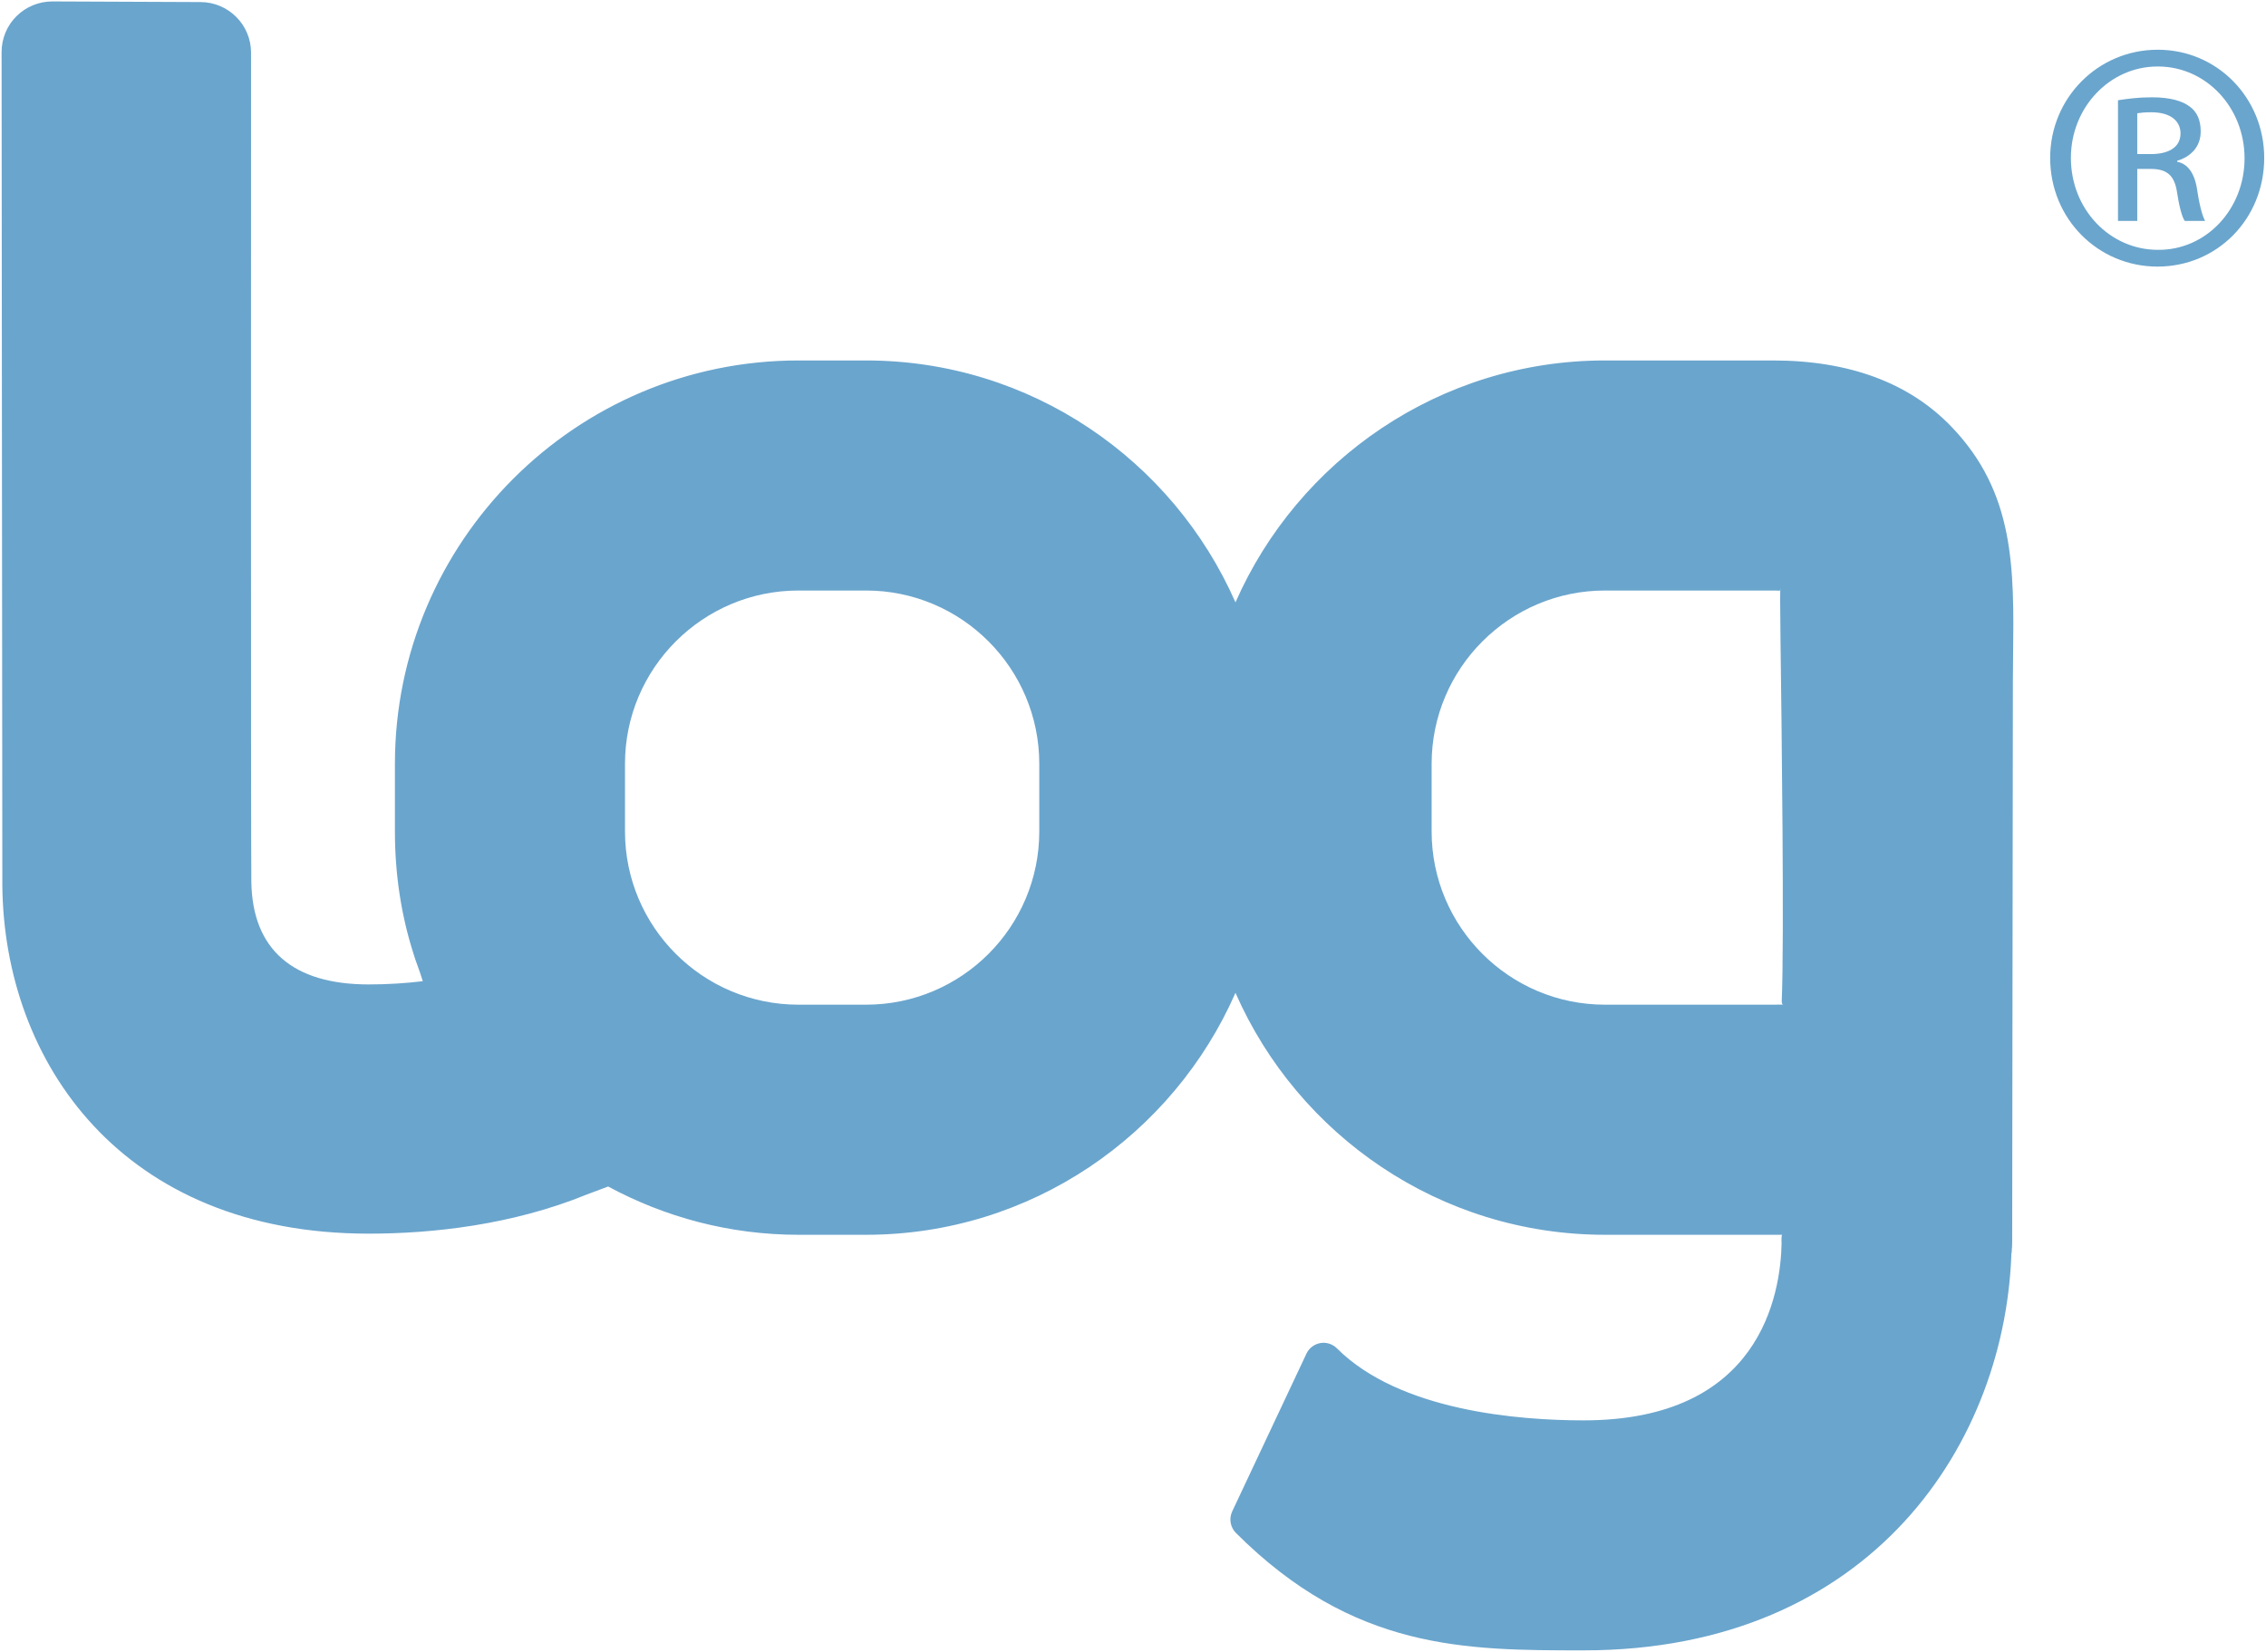 <?xml version="1.0" encoding="UTF-8" standalone="no"?>
<svg width="787px" height="574px" viewBox="0 0 787 574" version="1.1" xmlns="http://www.w3.org/2000/svg" xmlns:xlink="http://www.w3.org/1999/xlink" xmlns:sketch="http://www.bohemiancoding.com/sketch/ns">
    <!-- Generator: Sketch 3.2.2 (9983) - http://www.bohemiancoding.com/sketch -->
    <title>logotype</title>
    <desc>Created with Sketch.</desc>
    <defs></defs>
    <g id="Page-1" stroke="none" stroke-width="1" fill="none" fill-rule="evenodd" sketch:type="MSPage">
        <g id="Artboard" sketch:type="MSArtboardGroup" transform="translate(0.553, 0.5)" fill="#6AA5CD">
            <path d="M746.557,53.022 L741.731,53.022 L741.731,38.847 C742.907,38.657 744.417,38.497 746.557,38.497 C754.058,38.497 756.761,42.147 756.761,45.825 C756.761,51.013 752.067,53.022 746.557,53.022 L746.557,53.022 Z M755.602,55.702 L755.602,55.352 C760.09,54.003 763.768,50.698 763.768,45.154 C763.768,41.142 762.437,38.296 759.906,36.482 C757.444,34.617 753.249,33.303 746.896,33.303 C741.869,33.303 738.552,33.808 735.045,34.324 L735.045,76.253 L741.731,76.253 L741.731,58.181 L746.385,58.181 C751.734,58.181 754.437,60.184 755.424,65.556 C756.245,71.048 757.266,74.922 758.236,76.253 L765.283,76.253 C764.618,74.922 763.625,72.391 762.598,65.894 C761.794,59.725 759.263,56.35 755.602,55.702 L755.602,55.702 Z M618.631,348.478 C617.868,348.49 616.026,348.513 615.108,348.513 L556.864,348.513 C523.675,348.513 496.662,321.545 496.662,288.311 L496.662,264.851 C496.662,231.651 523.675,204.638 556.864,204.638 L615.108,204.638 C615.969,204.638 616.795,204.638 617.535,204.718 C617.662,204.804 617.748,204.087 617.748,203.806 C617.707,204.5 617.662,208.271 617.834,221.809 C618.23,251.76 619.159,326.016 618.264,347.227 C618.23,348.702 619.022,348.49 618.631,348.478 L618.631,348.478 Z M360.398,288.311 C360.398,321.545 333.419,348.513 300.231,348.513 L276.753,348.513 C243.536,348.513 216.512,321.545 216.512,288.311 L216.512,264.851 C216.512,231.651 243.536,204.638 276.753,204.638 L300.231,204.638 C333.419,204.638 360.398,231.651 360.398,264.851 L360.398,288.311 L360.398,288.311 Z M615.108,124.718 L556.864,124.718 C499.543,124.718 450.24,159.375 428.536,208.753 C406.848,159.375 357.54,124.718 300.231,124.718 L276.753,124.718 C199.467,124.718 136.609,187.599 136.609,264.851 L136.609,288.311 C136.609,303.25 138.784,317.488 143.111,330.98 C143.633,332.908 145.2,336.702 146.285,340.352 C140.454,341.058 134.17,341.477 127.49,341.477 C101.091,341.477 87.163,329.322 86.738,305.976 C86.548,296.392 86.64,17.796 86.64,17.796 C86.64,8.109 78.789,0.253 69.108,0.218 L17.653,5.33136325e-05 C12.964,-0.011 8.476,1.831 5.148,5.154 C1.836,8.431 0,12.941 0,17.613 C0,17.613 0.281,303.072 0.258,307.129 C0.844,368.49 41.86,428.054 127.49,428.054 C149.699,428.054 177.384,425.012 203.312,414.43 L210.664,411.675 C230.348,422.303 252.822,428.444 276.753,428.444 L300.231,428.444 C357.54,428.444 406.848,393.821 428.536,344.398 C450.24,393.821 499.543,428.444 556.864,428.444 L617.564,428.444 L618.408,428.444 C618,428.748 618.23,432.656 618.23,430.877 C617.931,449.54 610.672,492.915 549.449,492.915 C526.763,492.915 485.563,489.632 463.796,467.922 C462.275,466.395 460.111,465.69 458.011,466.063 C455.882,466.453 454.068,467.819 453.173,469.77 L427.388,524.571 C426.212,527.084 426.751,530.074 428.708,532.037 C469.535,572.812 508.37,572.812 549.449,572.812 C649.702,572.812 696.772,500.18 698.092,432.679 C698.018,435.715 698.213,435.83 698.213,432.771 L698.213,430.986 C698.213,434.619 698.293,432.76 698.293,430.986 L698.54,236.064 L698.609,227.404 C698.959,196.948 699.275,170.641 677.145,147.685 C662.477,132.425 641.61,124.718 615.108,124.718 L615.108,124.718 Z M748.916,86.29 C732.199,86.29 718.684,72.213 718.684,54.353 C718.684,36.798 732.199,22.6 748.767,22.6 L748.916,22.6 C765.611,22.6 778.999,36.798 778.999,54.508 C778.999,72.213 765.611,86.445 748.916,86.29 L748.916,86.29 Z M748.916,16.781 L748.767,16.781 C728.176,16.781 711.487,33.469 711.487,54.353 C711.487,75.581 728.176,92.11 748.767,92.11 C769.461,92.11 785.823,75.581 785.823,54.353 C785.823,33.469 769.461,16.781 748.916,16.781 L748.916,16.781 Z" id="logotype" sketch:type="MSShapeGroup"></path>
        </g>
    </g>
</svg>